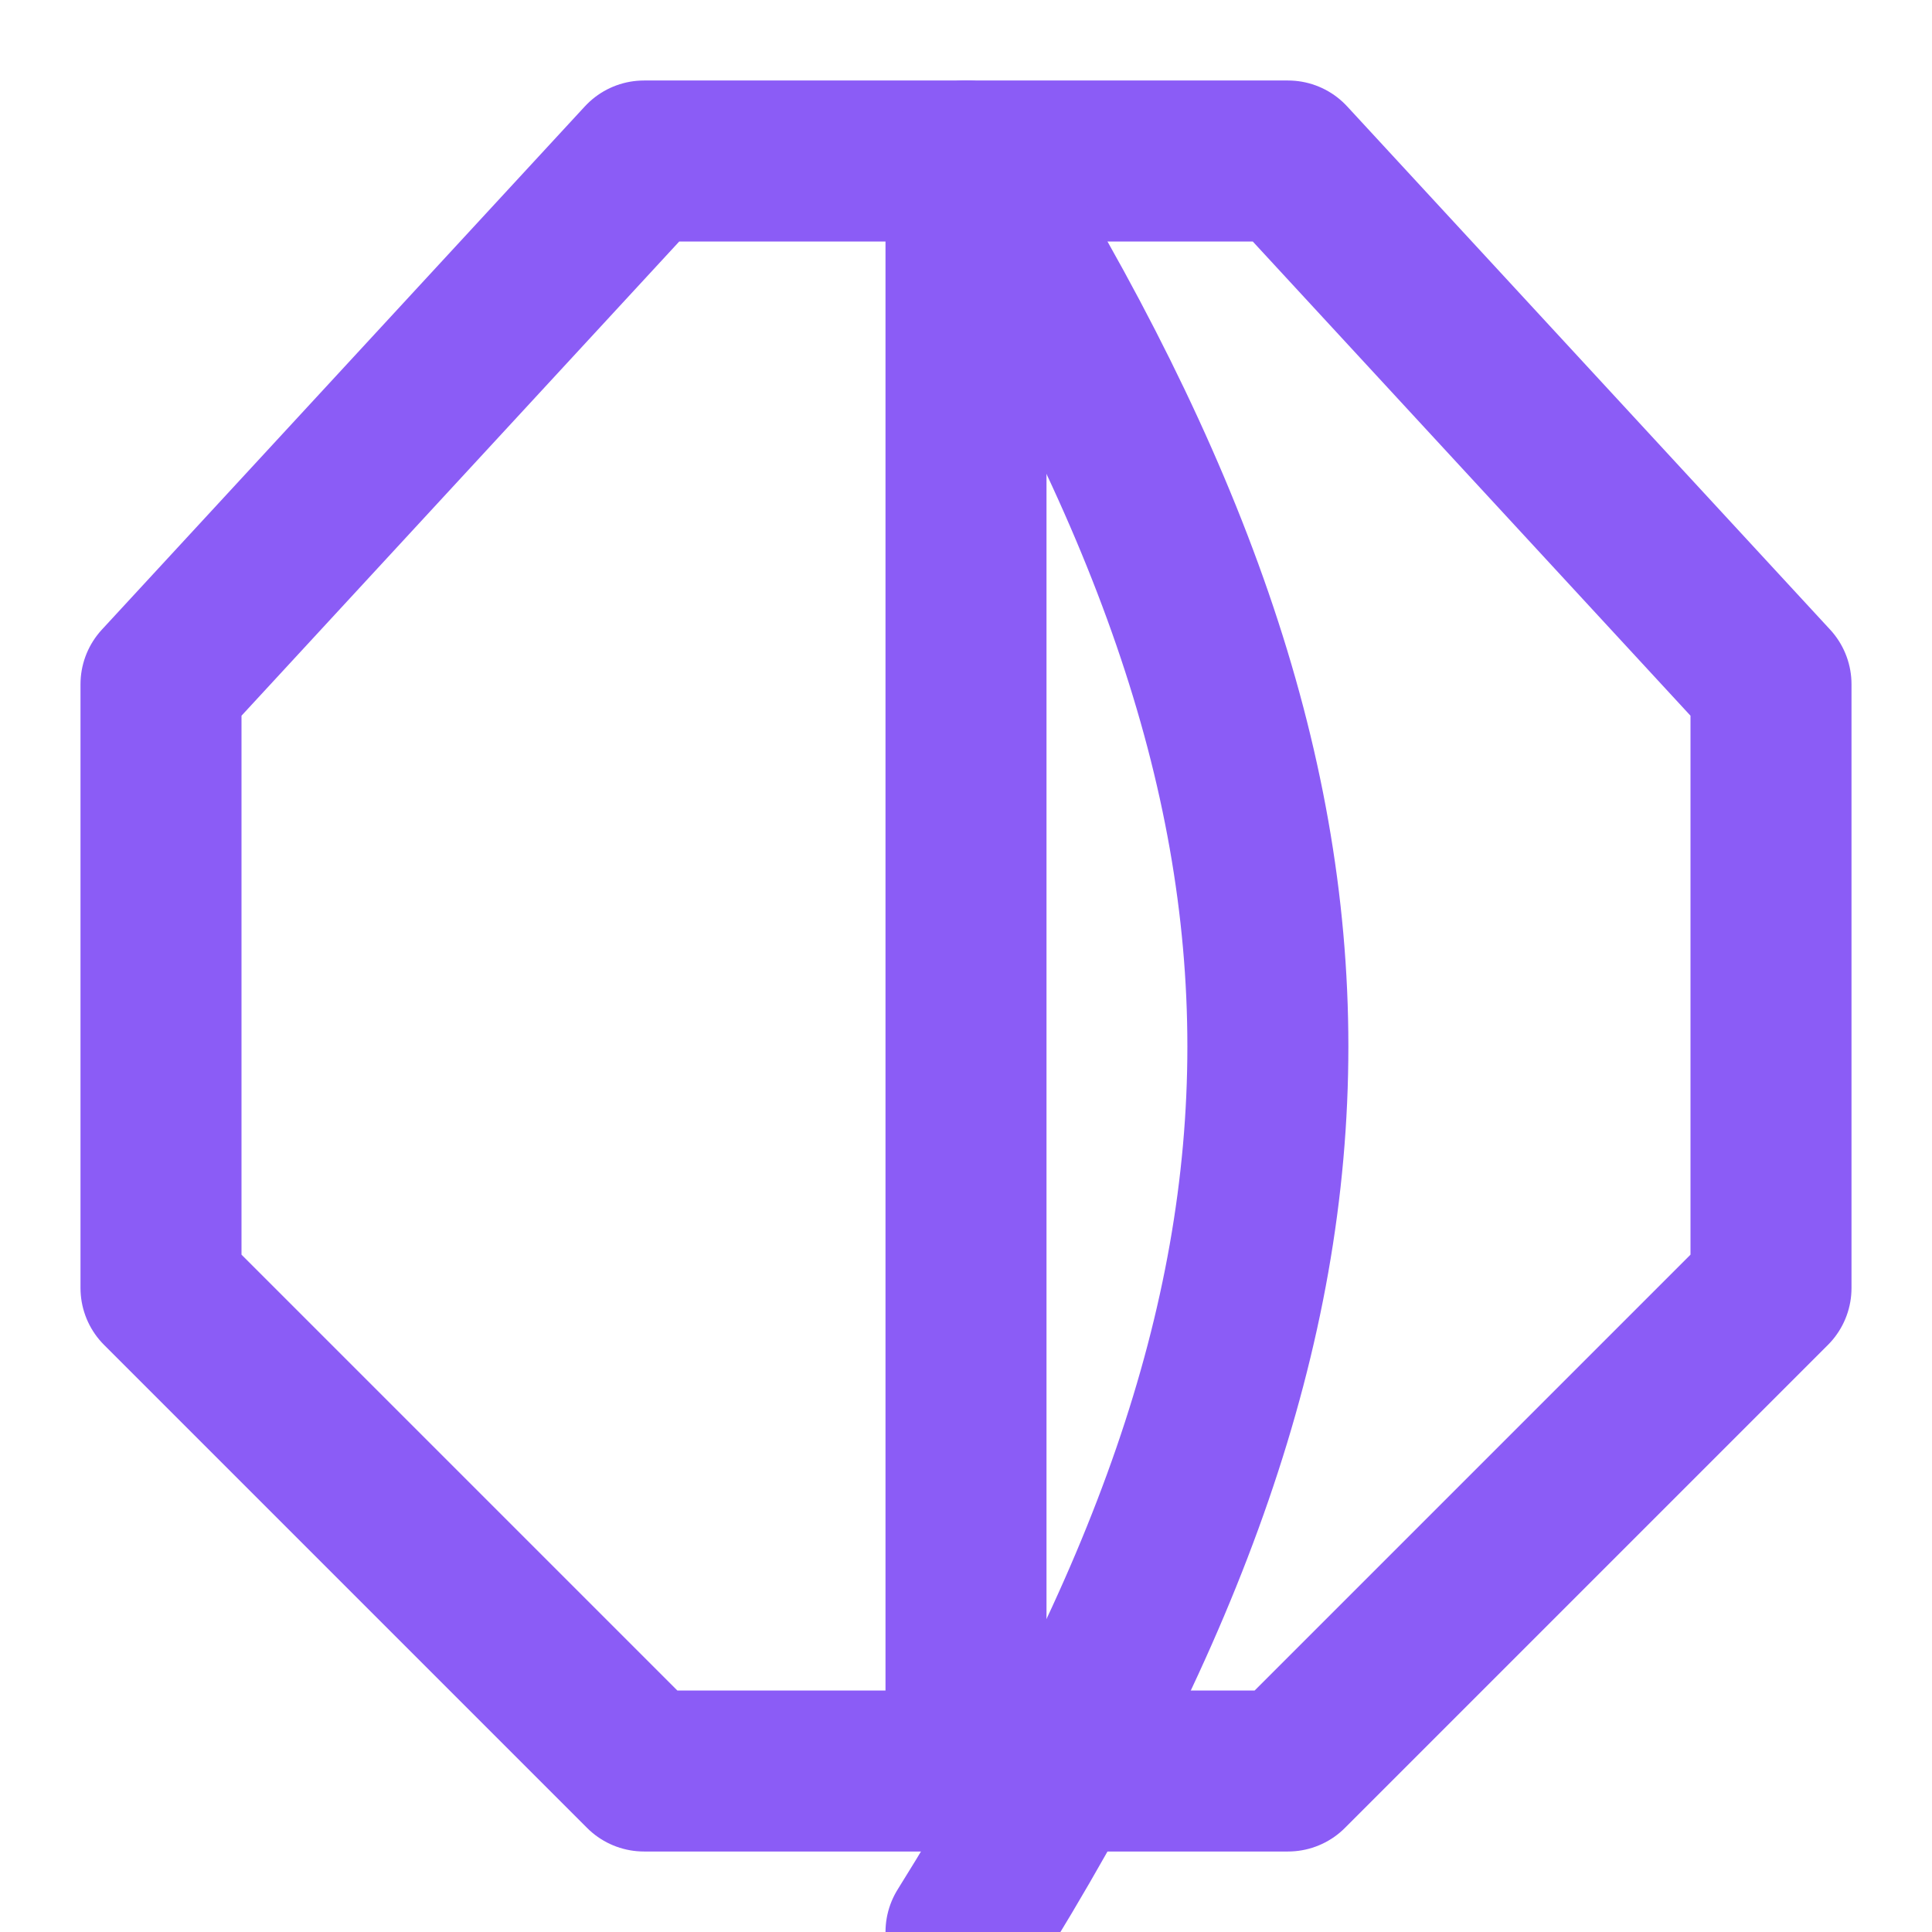 <svg
  xmlns="http://www.w3.org/2000/svg"
  width="24"
  height="24"
  viewBox="0 0 24 24"
  fill="none"
  stroke="#8b5cf6"
  stroke-width="2"
  stroke-linecap="round"
  stroke-linejoin="round"
>
  <polygon points="16 2 22 8.5 22 16 16 22 8 22 2 16 2 8.5 8 2 16 2"></polygon>
  <line x1="12" y1="2" x2="12" y2="22"></line>
  <path d="M12 2c5 8 5 14 0 22"></path>
</svg>